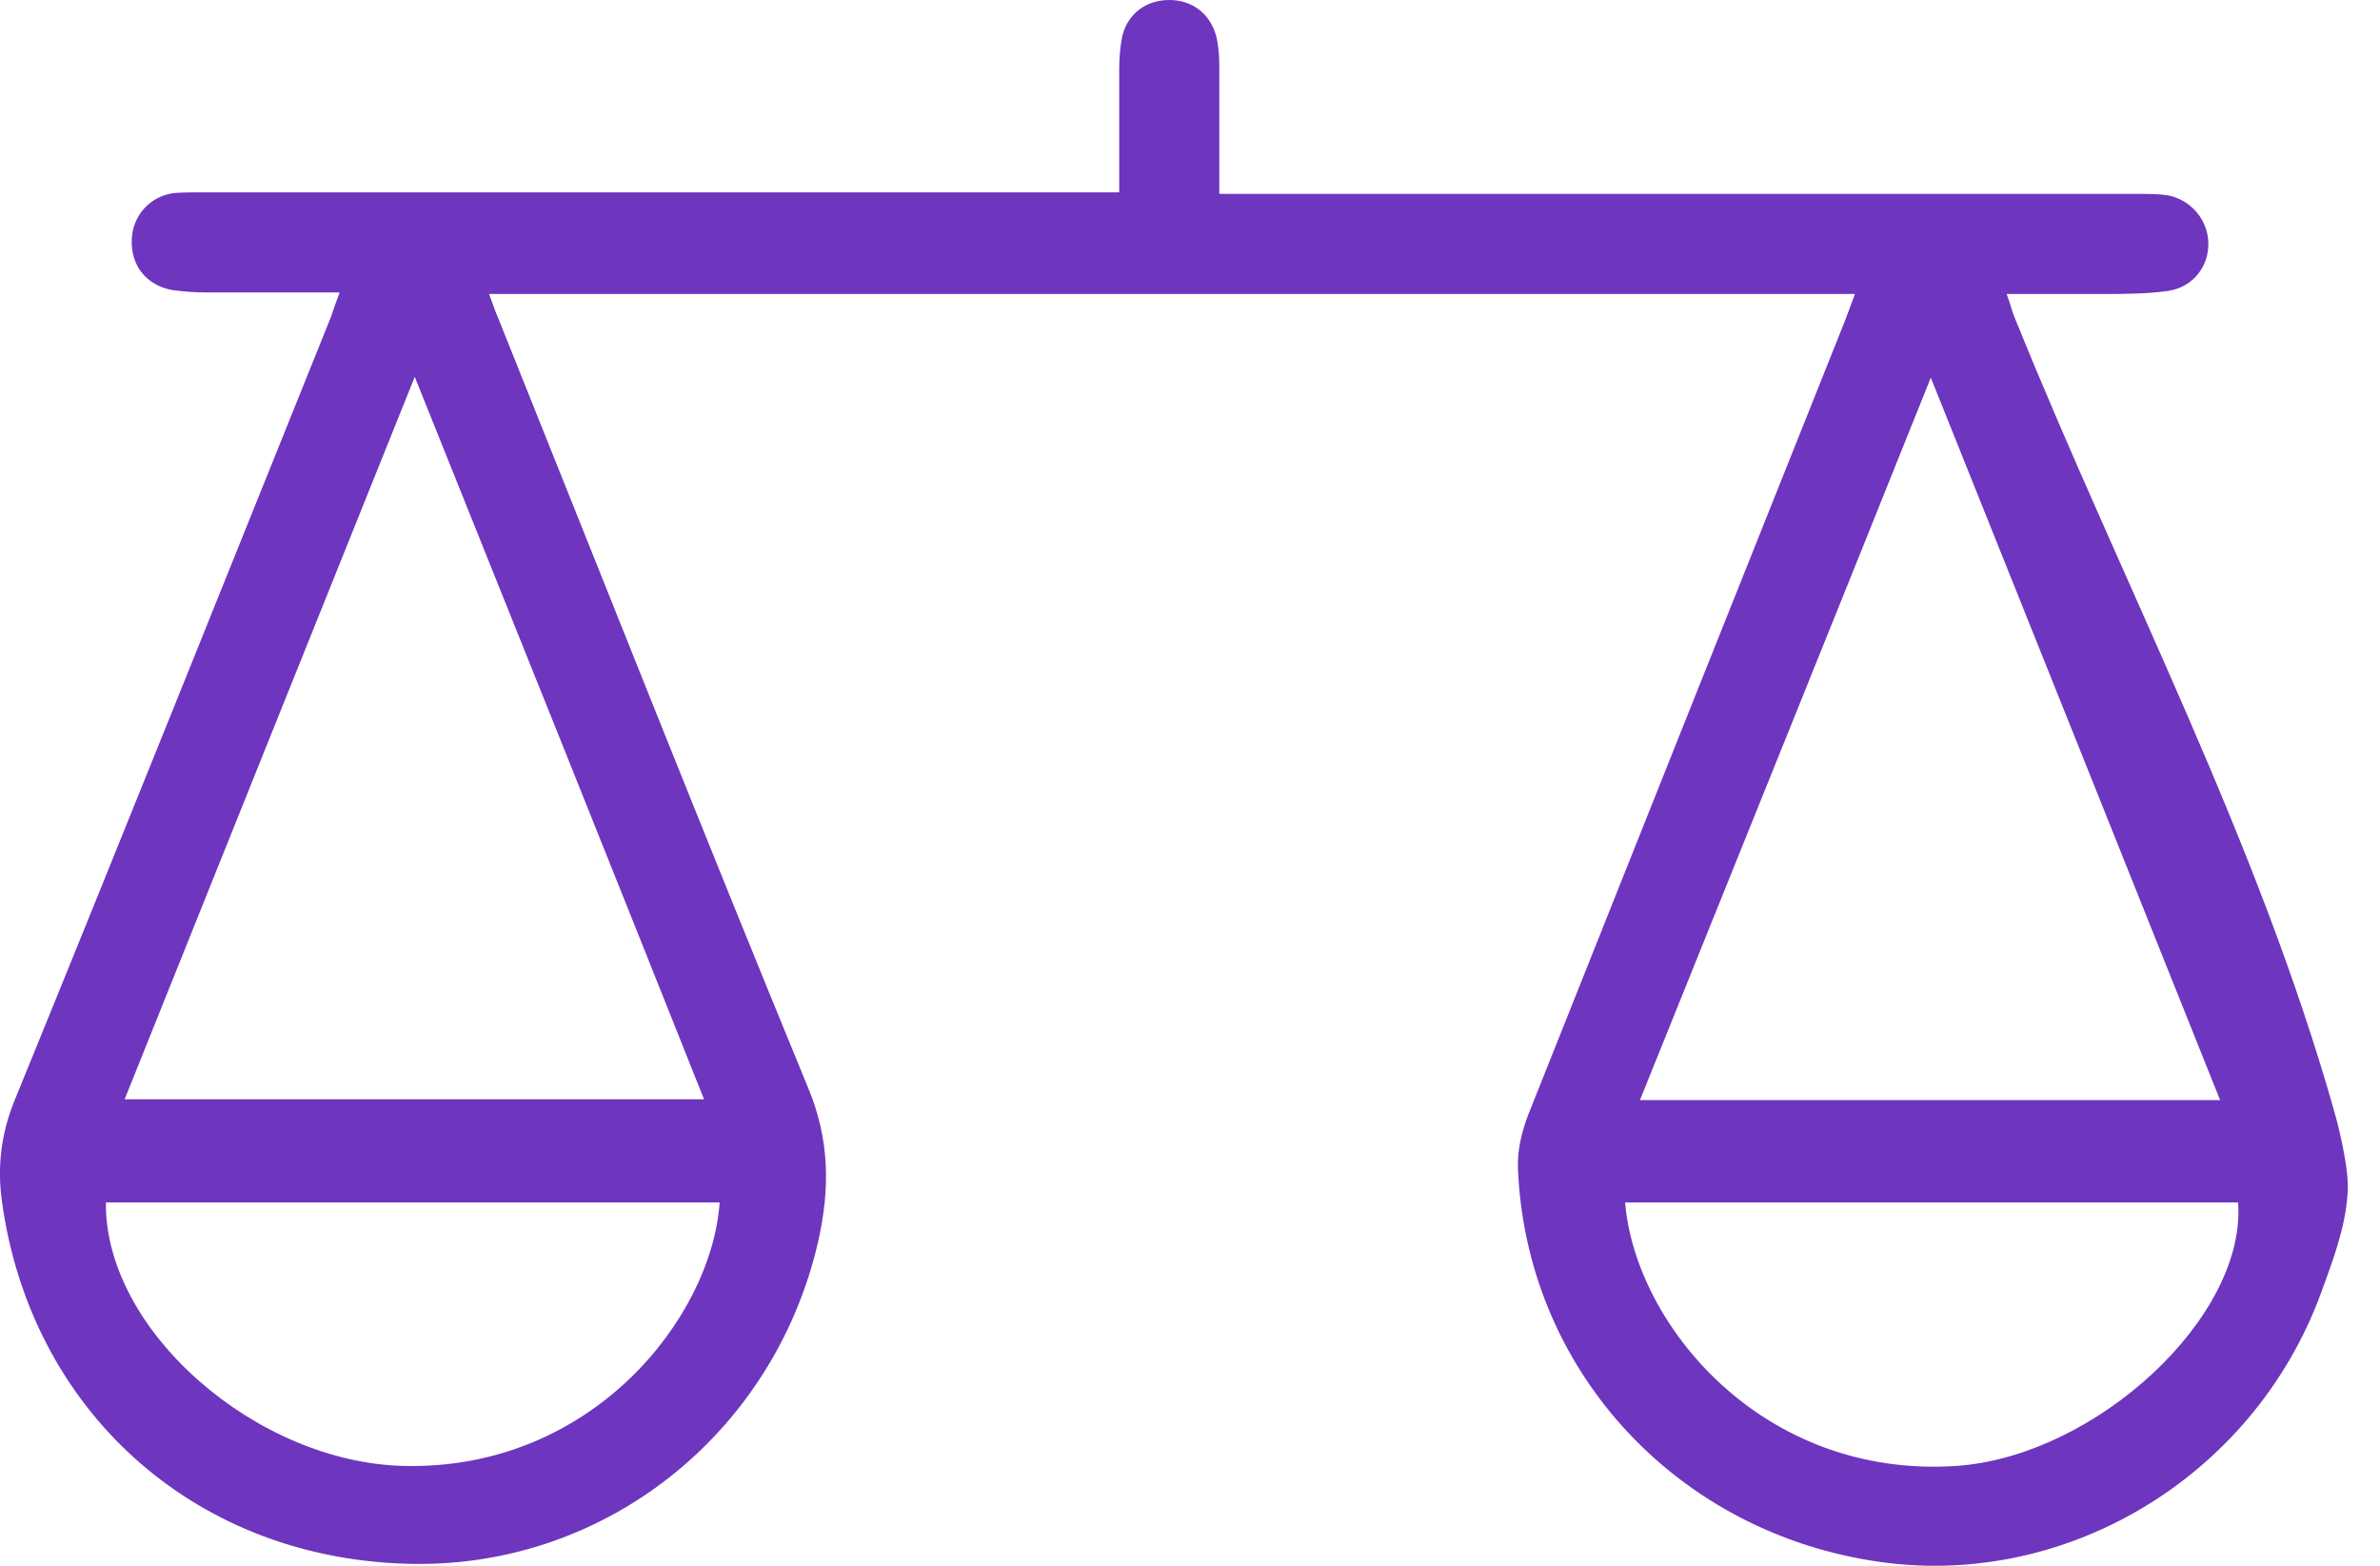<svg width="38" height="25" viewBox="0 0 38 25" fill="none" xmlns="http://www.w3.org/2000/svg">
<path d="M37.282 17.789C36.046 13.395 33.886 9.325 32.176 5.093C32.126 4.981 32.101 4.856 32.039 4.694C32.588 4.694 33.075 4.694 33.562 4.694C33.911 4.694 34.273 4.694 34.623 4.644C35.022 4.582 35.272 4.244 35.259 3.87C35.247 3.508 34.985 3.196 34.623 3.121C34.473 3.096 34.311 3.096 34.148 3.096C29.405 3.096 24.673 3.096 19.929 3.096C19.792 3.096 19.642 3.096 19.468 3.096C19.468 2.384 19.468 1.723 19.468 1.049C19.468 0.886 19.455 0.724 19.418 0.574C19.318 0.212 19.031 0 18.669 0C18.307 0 18.007 0.212 17.92 0.574C17.882 0.749 17.87 0.936 17.87 1.111C17.87 1.748 17.87 2.397 17.87 3.071C17.682 3.071 17.533 3.071 17.395 3.071C12.676 3.071 7.97 3.071 3.251 3.071C3.089 3.071 2.927 3.071 2.777 3.083C2.39 3.133 2.115 3.446 2.103 3.833C2.09 4.244 2.34 4.557 2.752 4.631C2.927 4.656 3.114 4.669 3.301 4.669C4 4.669 4.687 4.669 5.423 4.669C5.361 4.831 5.323 4.944 5.286 5.056C3.601 9.238 1.928 13.42 0.23 17.577C0.018 18.101 -0.045 18.626 0.03 19.175C0.48 22.483 3.051 24.855 6.46 24.967C9.605 25.08 12.352 22.92 13.063 19.824C13.251 18.988 13.251 18.201 12.901 17.365C11.216 13.27 9.593 9.163 7.945 5.056C7.895 4.944 7.858 4.819 7.808 4.694C11.178 4.694 14.499 4.694 17.845 4.694H19.492C22.876 4.694 26.221 4.694 29.617 4.694C29.554 4.869 29.504 4.993 29.454 5.131C27.769 9.35 26.084 13.57 24.399 17.802C24.299 18.064 24.224 18.363 24.236 18.651C24.361 21.822 26.696 24.406 29.879 24.918C32.925 25.417 35.971 23.607 37.057 20.648C37.244 20.136 37.444 19.612 37.481 19.075C37.519 18.75 37.369 18.101 37.282 17.789ZM6.46 23.407C4.088 23.357 1.666 21.235 1.691 19.2C4.961 19.2 8.22 19.2 11.49 19.2C11.366 21.023 9.468 23.469 6.46 23.407ZM11.241 17.552C8.145 17.552 5.099 17.552 1.99 17.552C3.538 13.695 5.061 9.9 6.622 6.017C8.182 9.9 9.705 13.695 11.241 17.552ZM30.828 6.03C32.388 9.925 33.911 13.72 35.447 17.565C32.351 17.565 29.305 17.565 26.184 17.565C27.732 13.72 29.267 9.925 30.828 6.03ZM31.227 23.407C28.131 23.607 26.109 21.147 25.947 19.2C29.23 19.2 32.476 19.2 35.734 19.2C35.871 21.023 33.462 23.257 31.227 23.407Z" fill="#6E35BF"/>
</svg>
